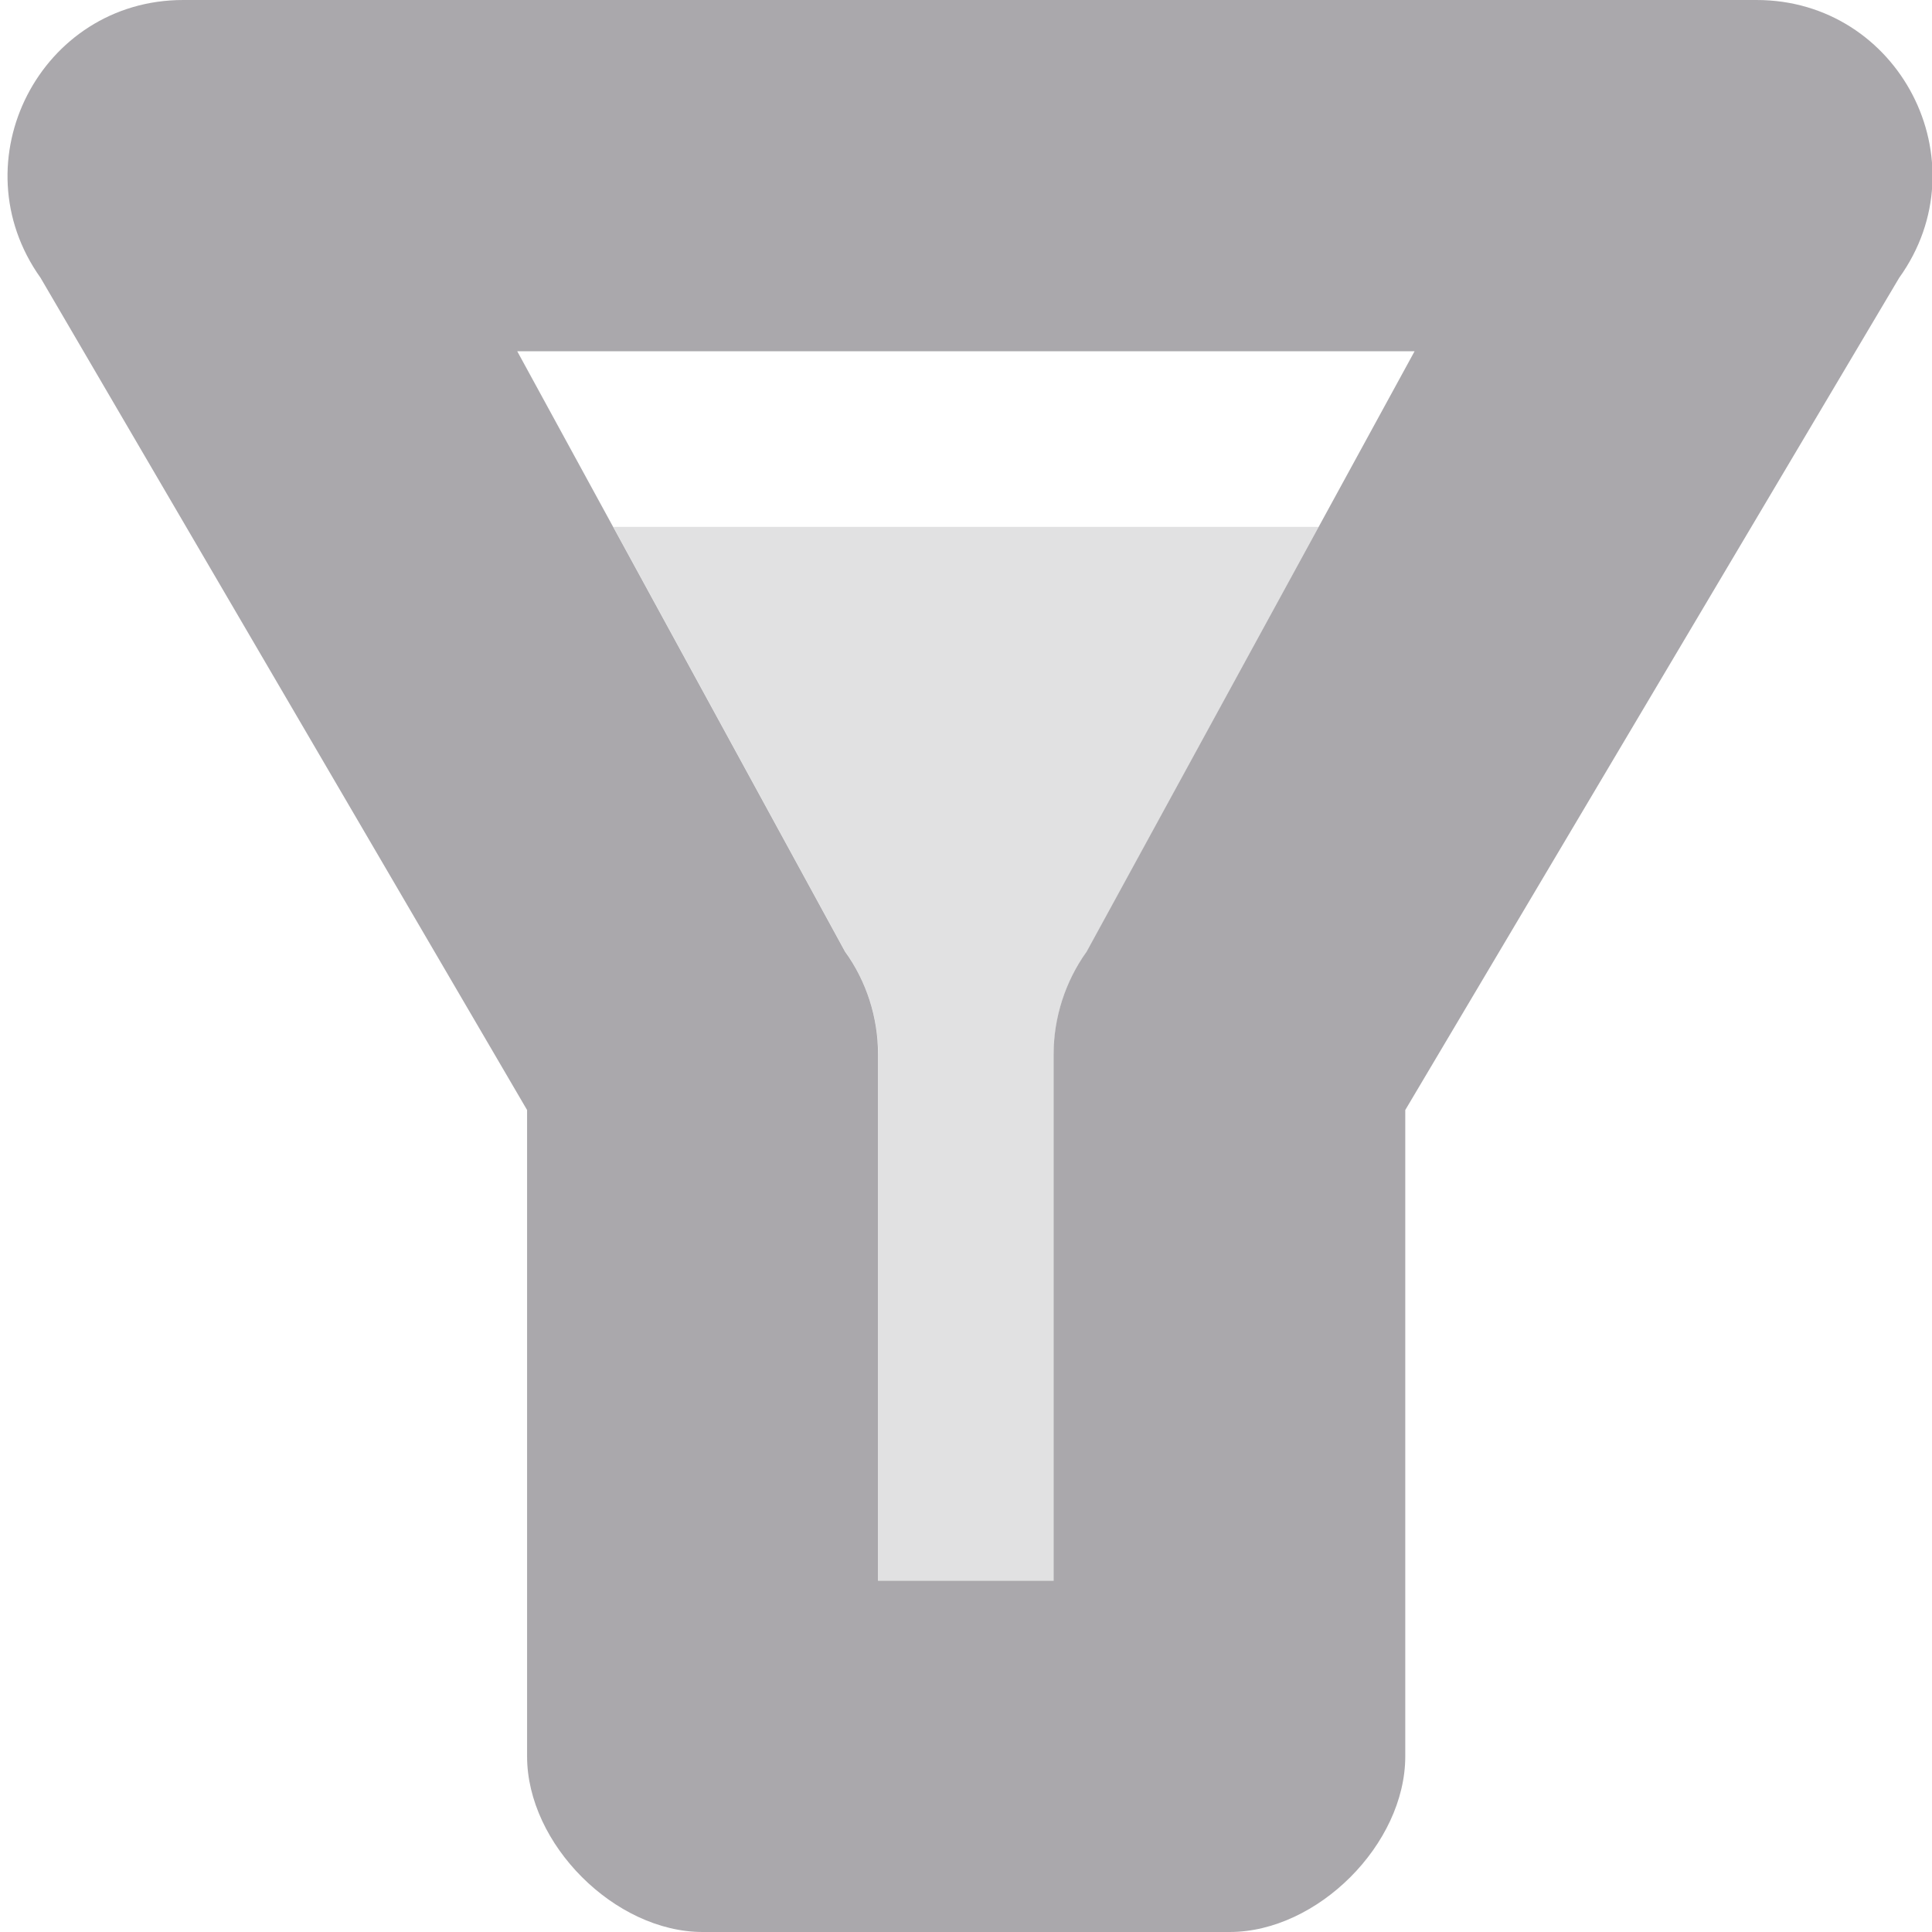 <svg height="11" viewBox="0 0 11 11" width="11" xmlns="http://www.w3.org/2000/svg"><g fill="#aaa8ac"><path d="m1.043 0c-.812 0-1.285.918-.812 1.582l2.77 4.738v3.68c0 .5.5 1 1 1h3c.5 0 1-.5 1-1v-3.68l2.812-4.738c.477-.664 0-1.582-.812-1.582zm1.902 2h5.109l-1.867 3.418c-.121.168-.188.375-.188.582v3h-1v-3c0-.207-.066-.414-.188-.582z"/><path d="m3.492 3 1.32 2.418c.121.168.188.375.188.582v3h1v-3c0-.207.066-.414.188-.582l1.32-2.418z" opacity=".35"/></g></svg>